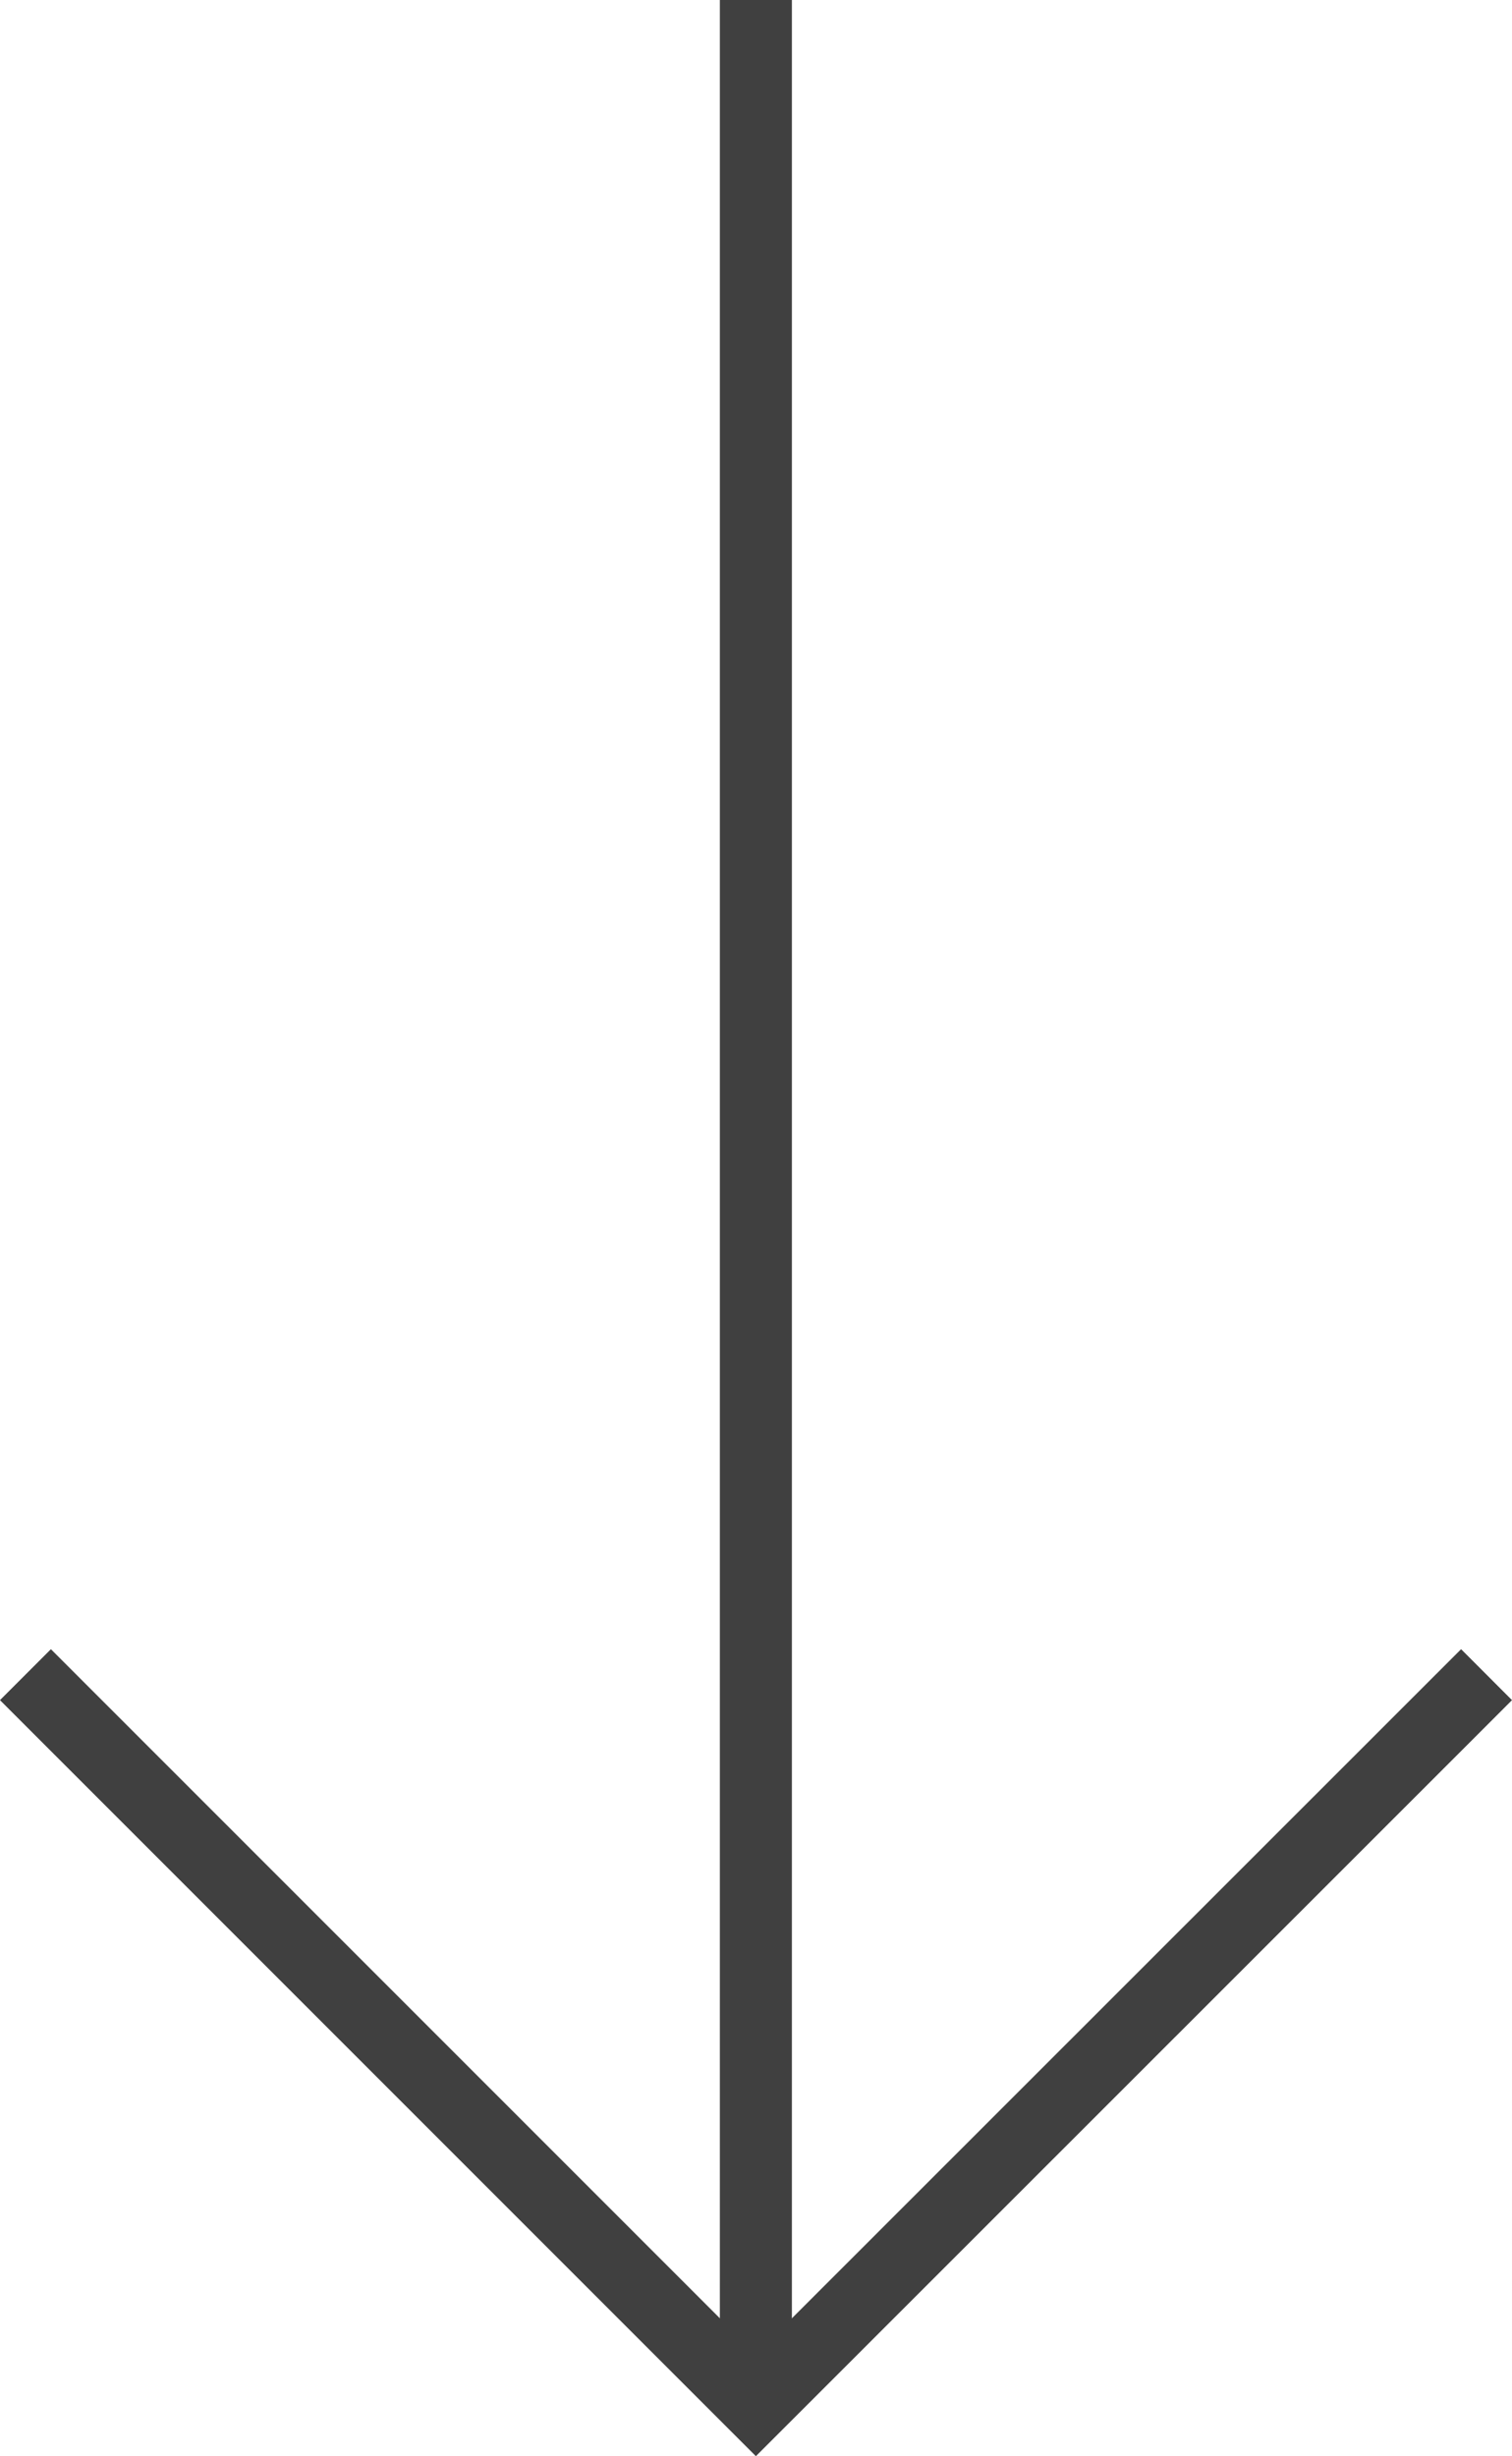 <svg xmlns="http://www.w3.org/2000/svg" viewBox="0 0 62.97 102.27"><defs><style>.cls-1{fill:none;stroke:#404040;stroke-miterlimit:10;stroke-width:3px;}</style></defs><title>Asset 1</title><g id="Layer_2" data-name="Layer 2"><g id="Layout"><polyline class="cls-1" points="1.06 69.73 31.48 100.15 61.91 69.73"/><line class="cls-1" x1="31.48" y1="100.05" x2="31.48"/></g></g></svg>